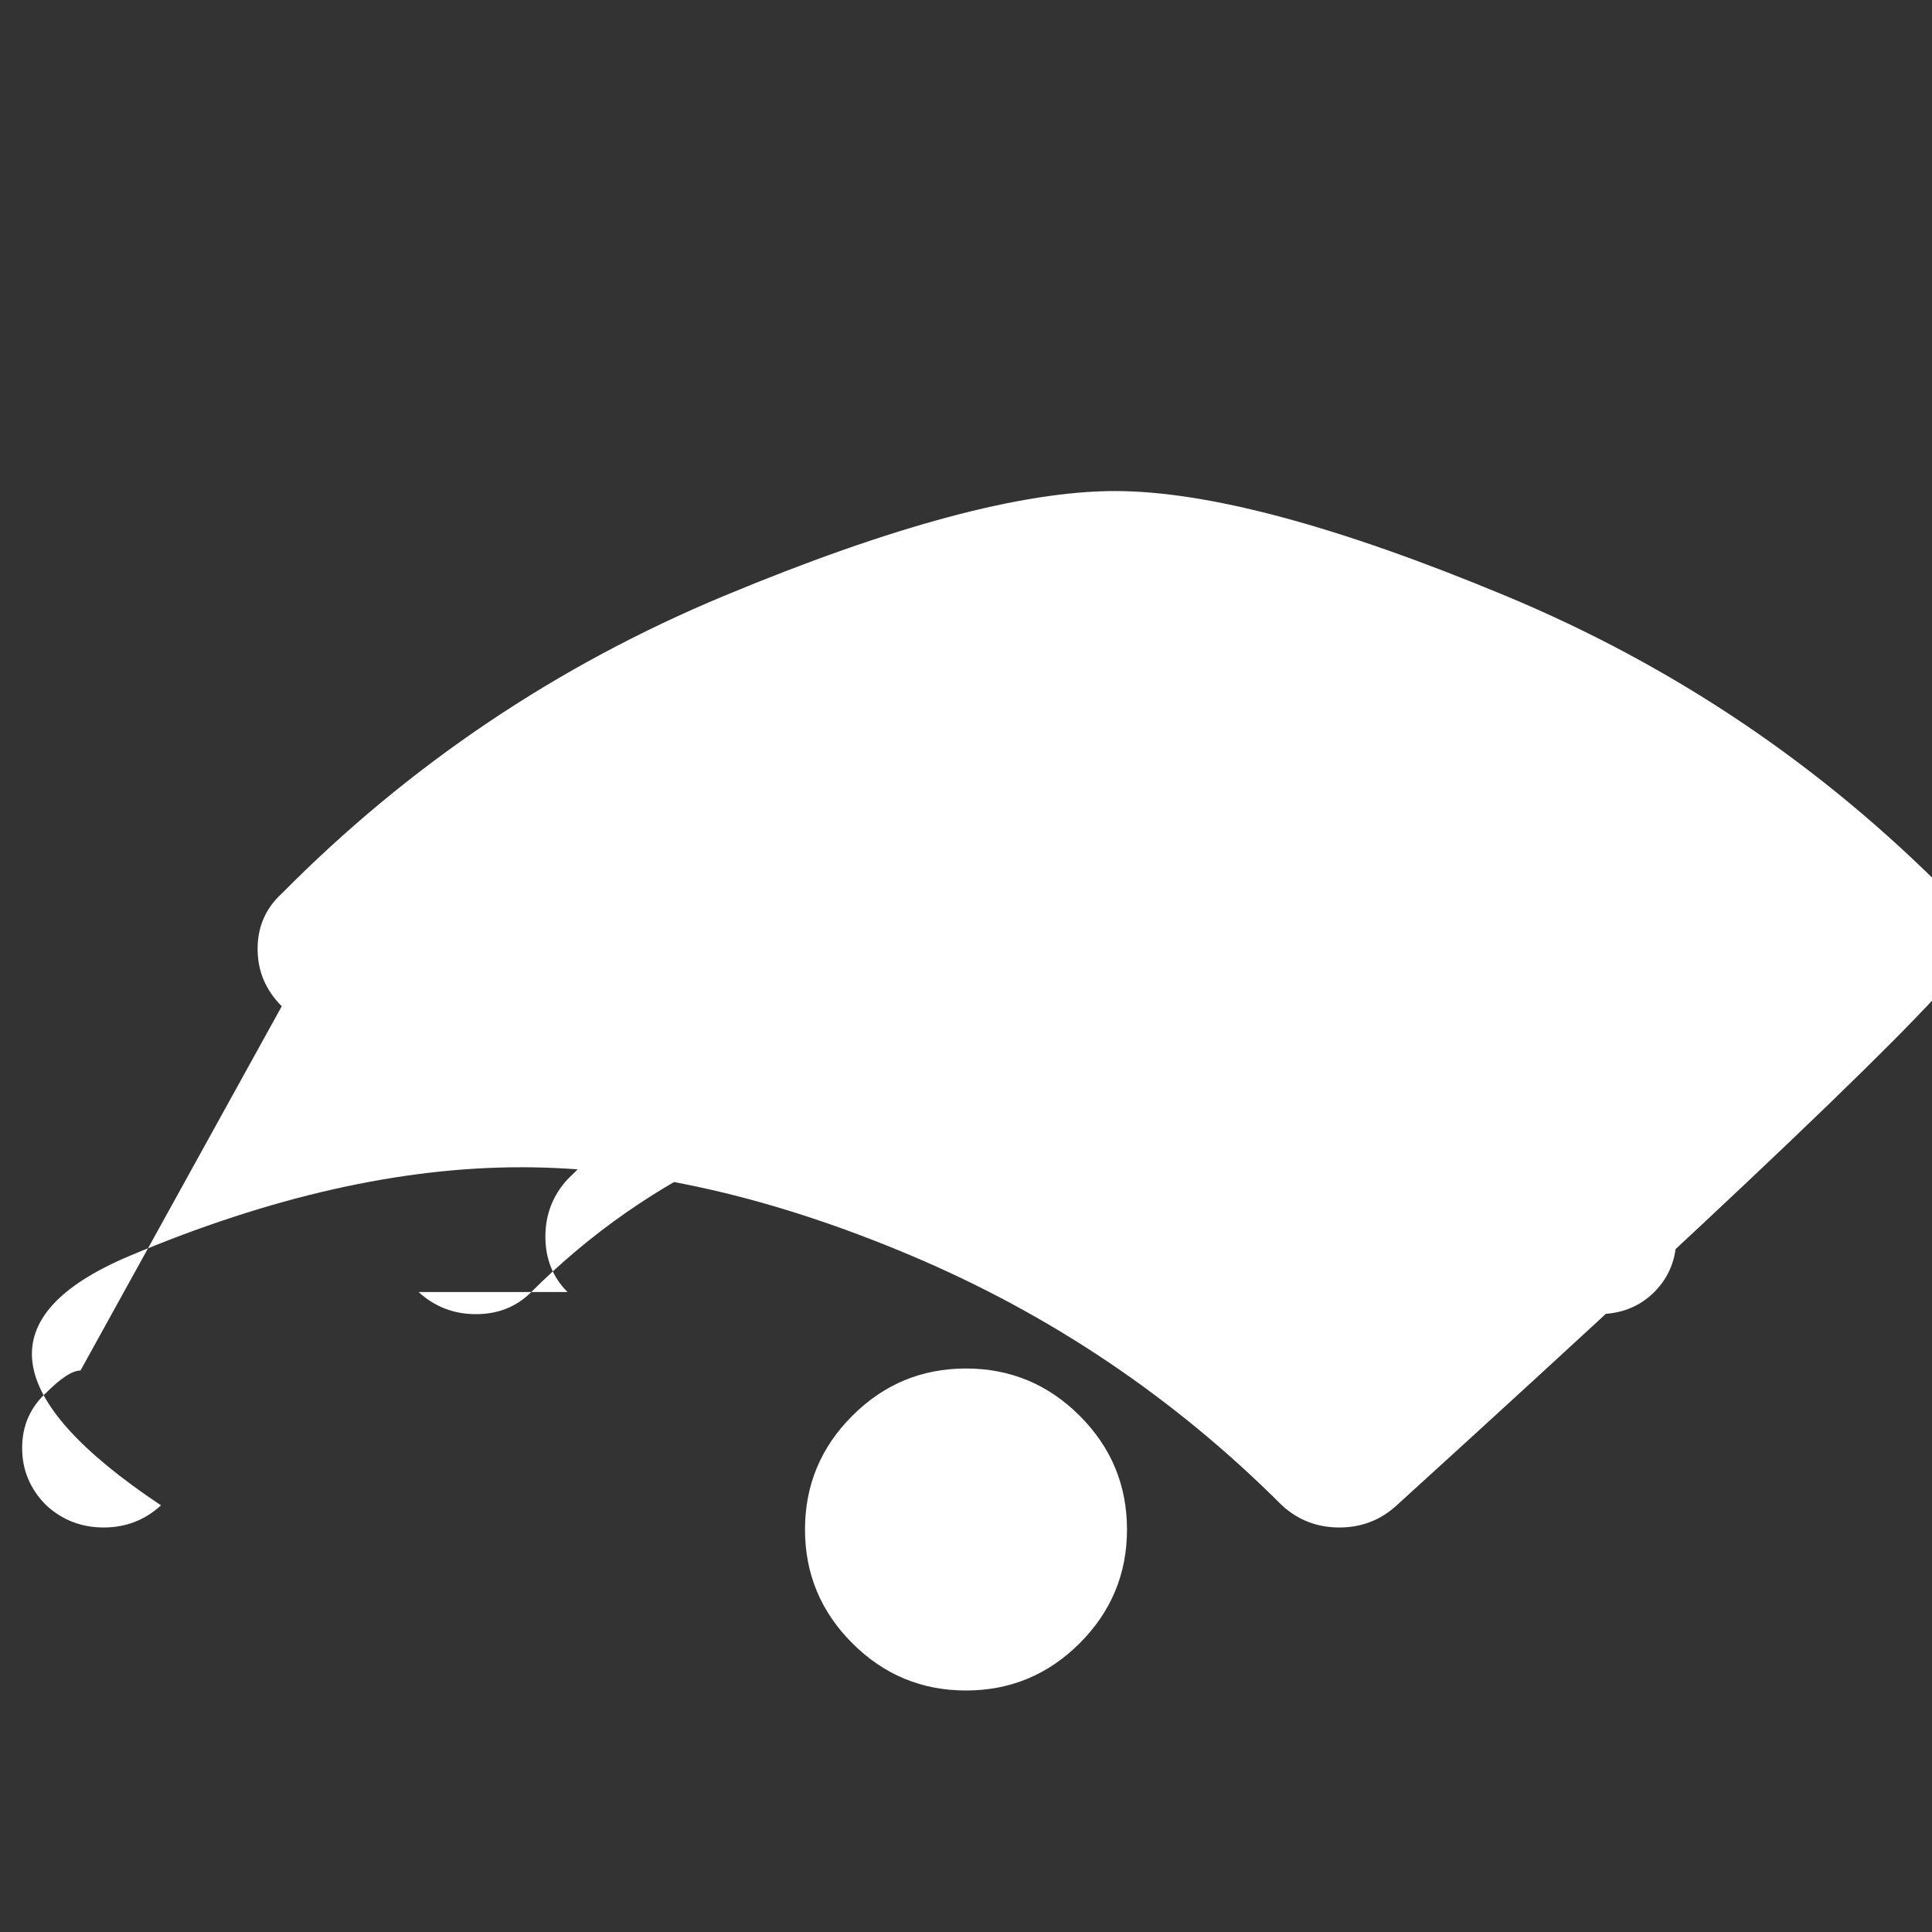 <svg xmlns="http://www.w3.org/2000/svg" height="24" viewBox="0 -960 960 960" width="24" fill="white"><rect x="0" y="-960" width="960" height="960" fill="#333333" stroke="none"/><path d="M480-120q-33 0-56.5-23.5T400-200q0-33 23.5-56.5T480-280q33 0 56.5 23.5T560-200q0 33-23.5 56.5T480-120Zm-198-198q-11-11-11-27.5t11-28.5q55-55 127-88t143-33q71 0 143 33t127 88q11 12 11 28.5T822-318q-11 11-28 11t-28-11q-44-44-100.5-70T480-414q-59 0-115.5 26T264-318q-11 11-27.5 11T208-318Zm-142-142q-12-12-12-28.5t12-27.5q95-96 220-148t194-52q69 0 194 52t220 148q12 11 12 27.5T694-212q-12 11-28.5 11T637-212q-80-80-184-124t-194-44q-90 0-194.5 44T80-212q-12 11-28.5 11T23-212q-12-12-12-28.5t12-27.5q11-11 17-11Z"/></svg>
